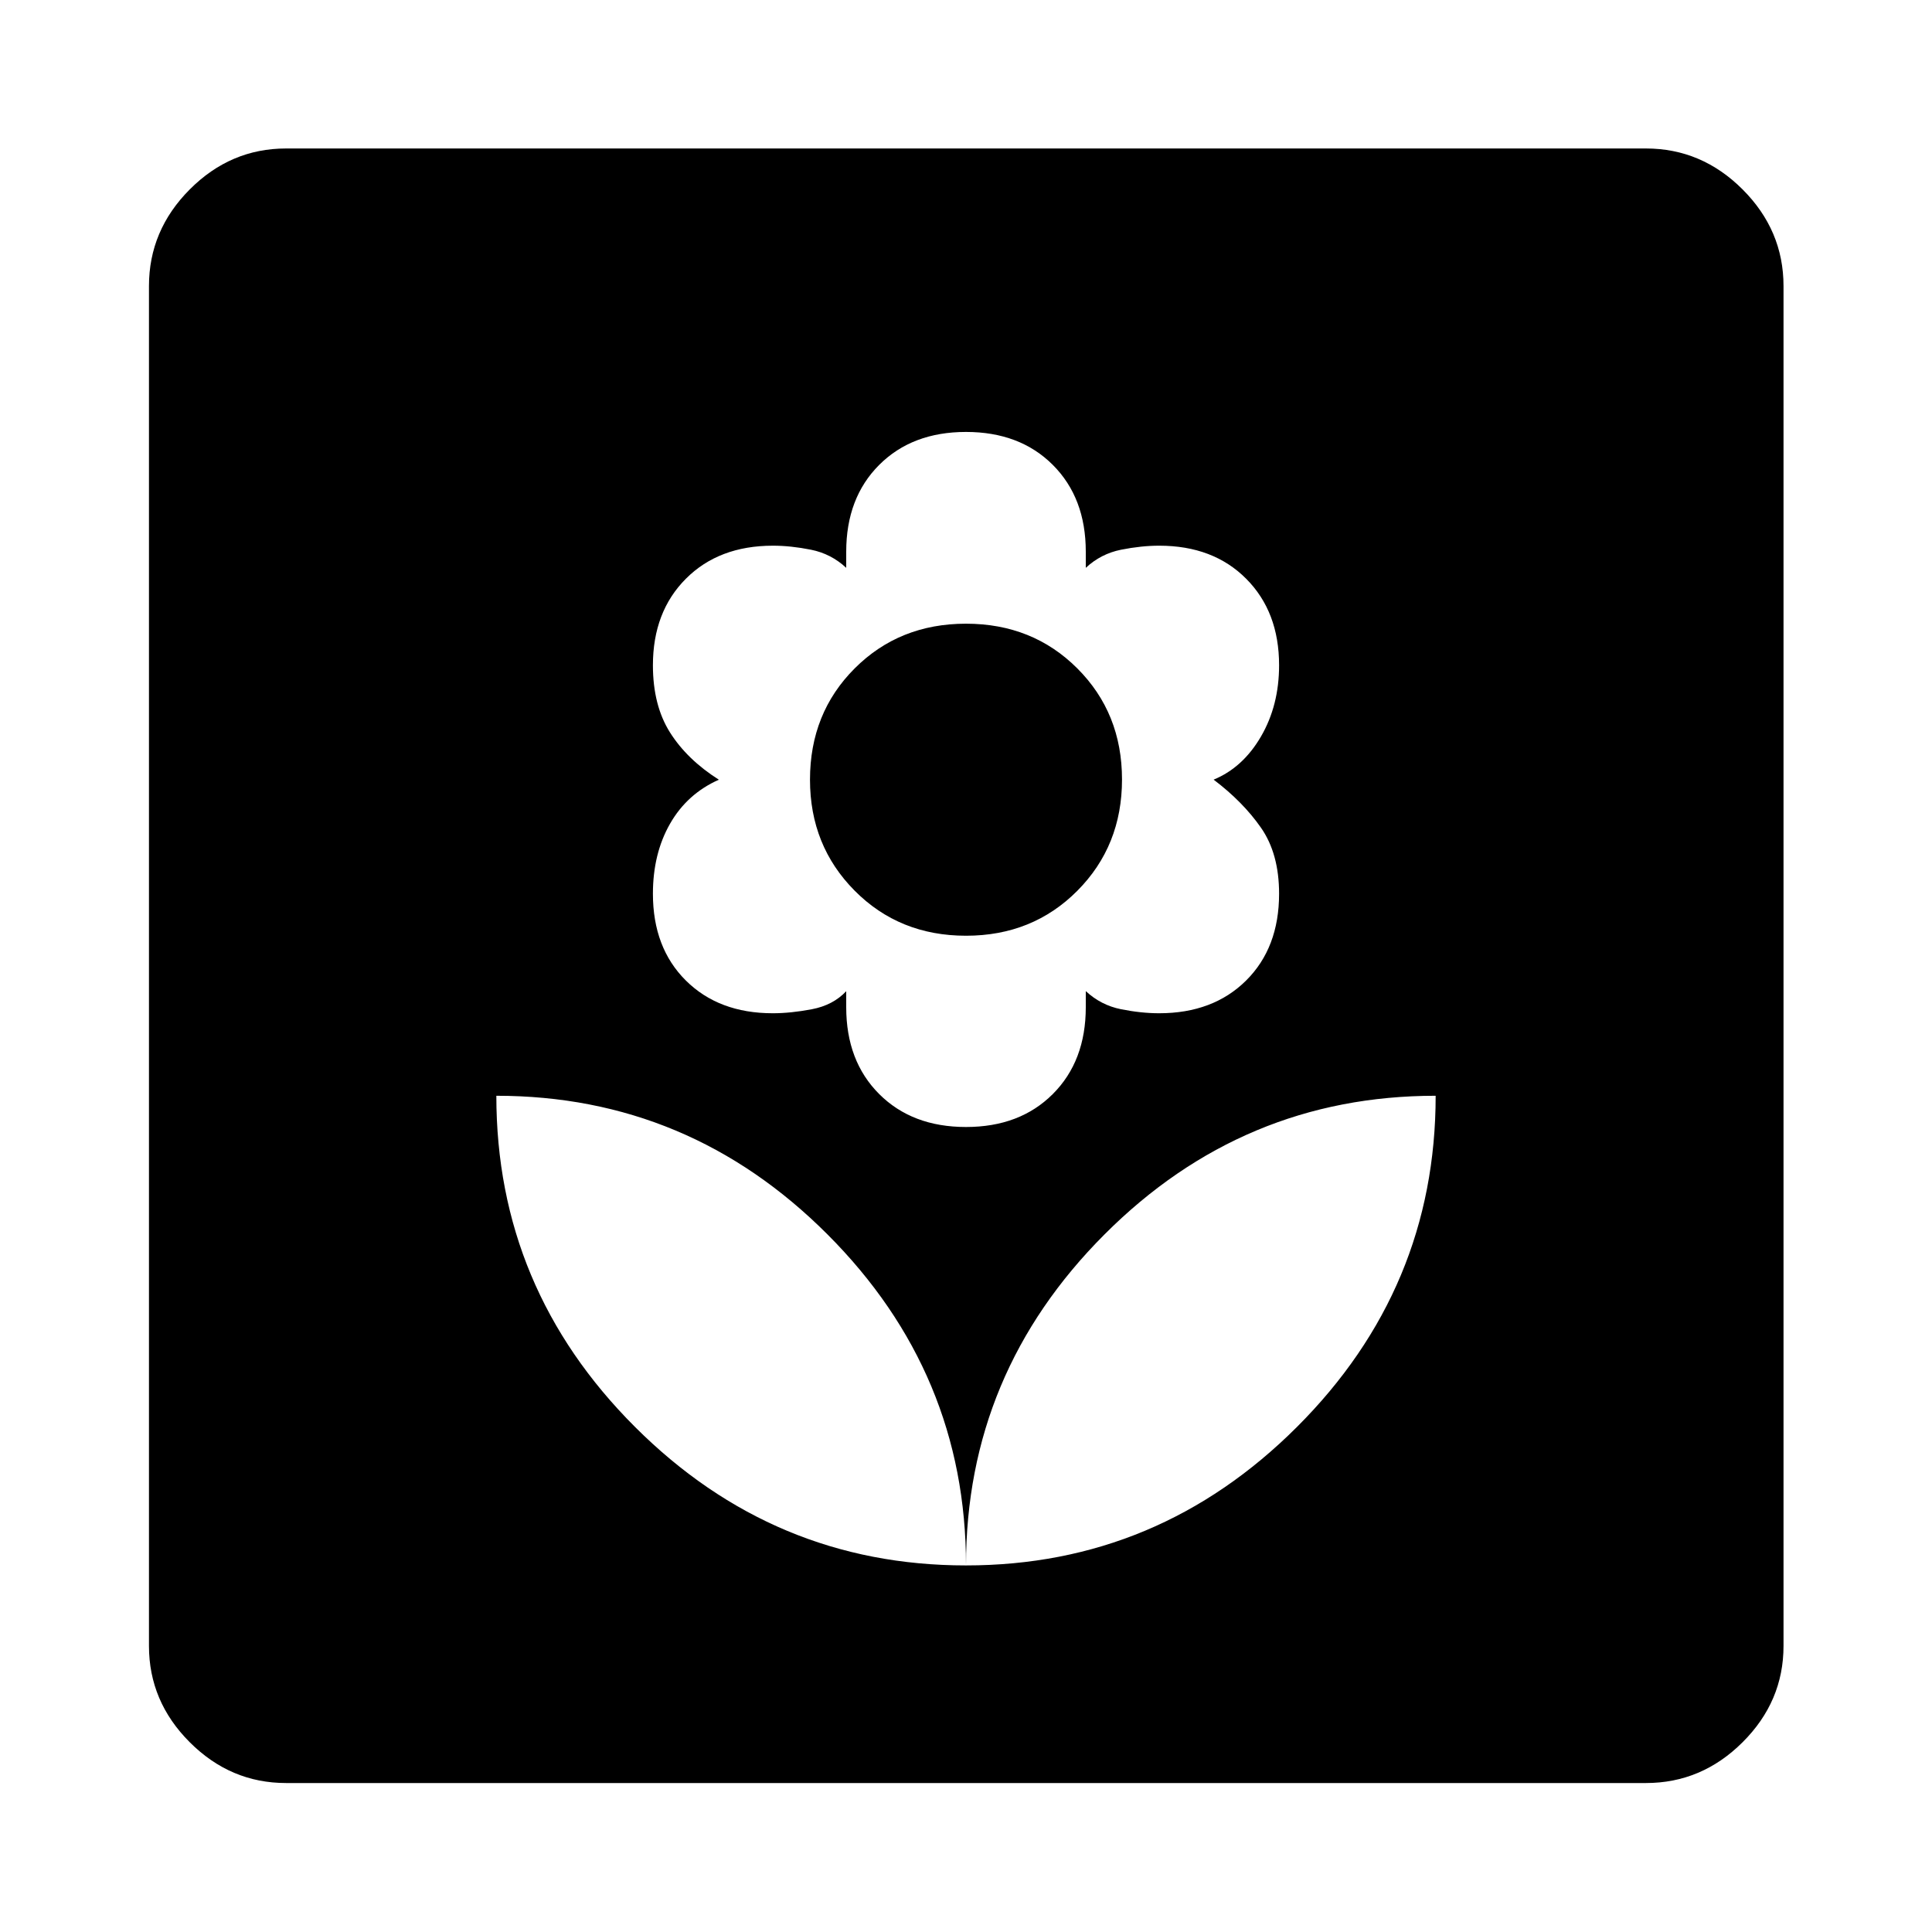 <svg xmlns="http://www.w3.org/2000/svg" width="48" height="48" viewBox="0 -960 960 960"><path d="M480-182.15q0-95.57-68.82-164.47t-164.55-68.9q0 95.72 68.9 164.55 68.9 68.82 164.47 68.82ZM480-400q26.76 0 43.14-16.38t16.38-43.14v-8q7.52 7 17.52 9t18.93 2q26.83 0 43.21-16.26 16.39-16.26 16.39-43.13 0-19.89-9-32.81-9-12.91-23.53-23.88 14.53-5.97 23.53-21.43 9-15.46 9-35.41 0-26.58-16.36-42.99-16.35-16.42-43.18-16.42-8.93 0-18.96 2-10.03 2-17.55 9v-8q0-26.76-16.38-43.14T480-745.37q-26.76 0-43.14 16.38t-16.38 43.14v8q-7.52-7-17.52-9t-18.9-2q-26.88 0-43.25 16.42-16.38 16.42-16.38 43 0 19.94 8.5 33.4 8.5 13.46 24.27 23.46-15.77 7-24.27 21.89-8.5 14.88-8.5 34.77 0 26.87 16.37 43.13t43.18 16.26q8.92 0 19.44-2 10.52-2 17.06-8.95v7.95q0 26.76 16.38 43.14T480-400Zm0-95.04q-33.1 0-55.31-22.37-22.21-22.36-22.21-55.16 0-33.1 22.21-55.31T480-650.09q33.1 0 55.31 22.21t22.21 55.2q0 32.98-22.21 55.31-22.21 22.33-55.31 22.33Zm0 312.89q95.57 0 164.47-68.82 68.9-68.83 68.9-164.55-95.73 0-164.55 68.9Q480-277.72 480-182.15ZM142.15-74.02q-27.6 0-47.86-20.27-20.27-20.26-20.27-47.86v-675.7q0-27.7 20.27-48.03 20.26-20.34 47.86-20.34h675.7q27.7 0 48.03 20.34 20.34 20.33 20.34 48.03v675.7q0 27.6-20.34 47.86-20.33 20.27-48.03 20.27h-675.7Z"/></svg>